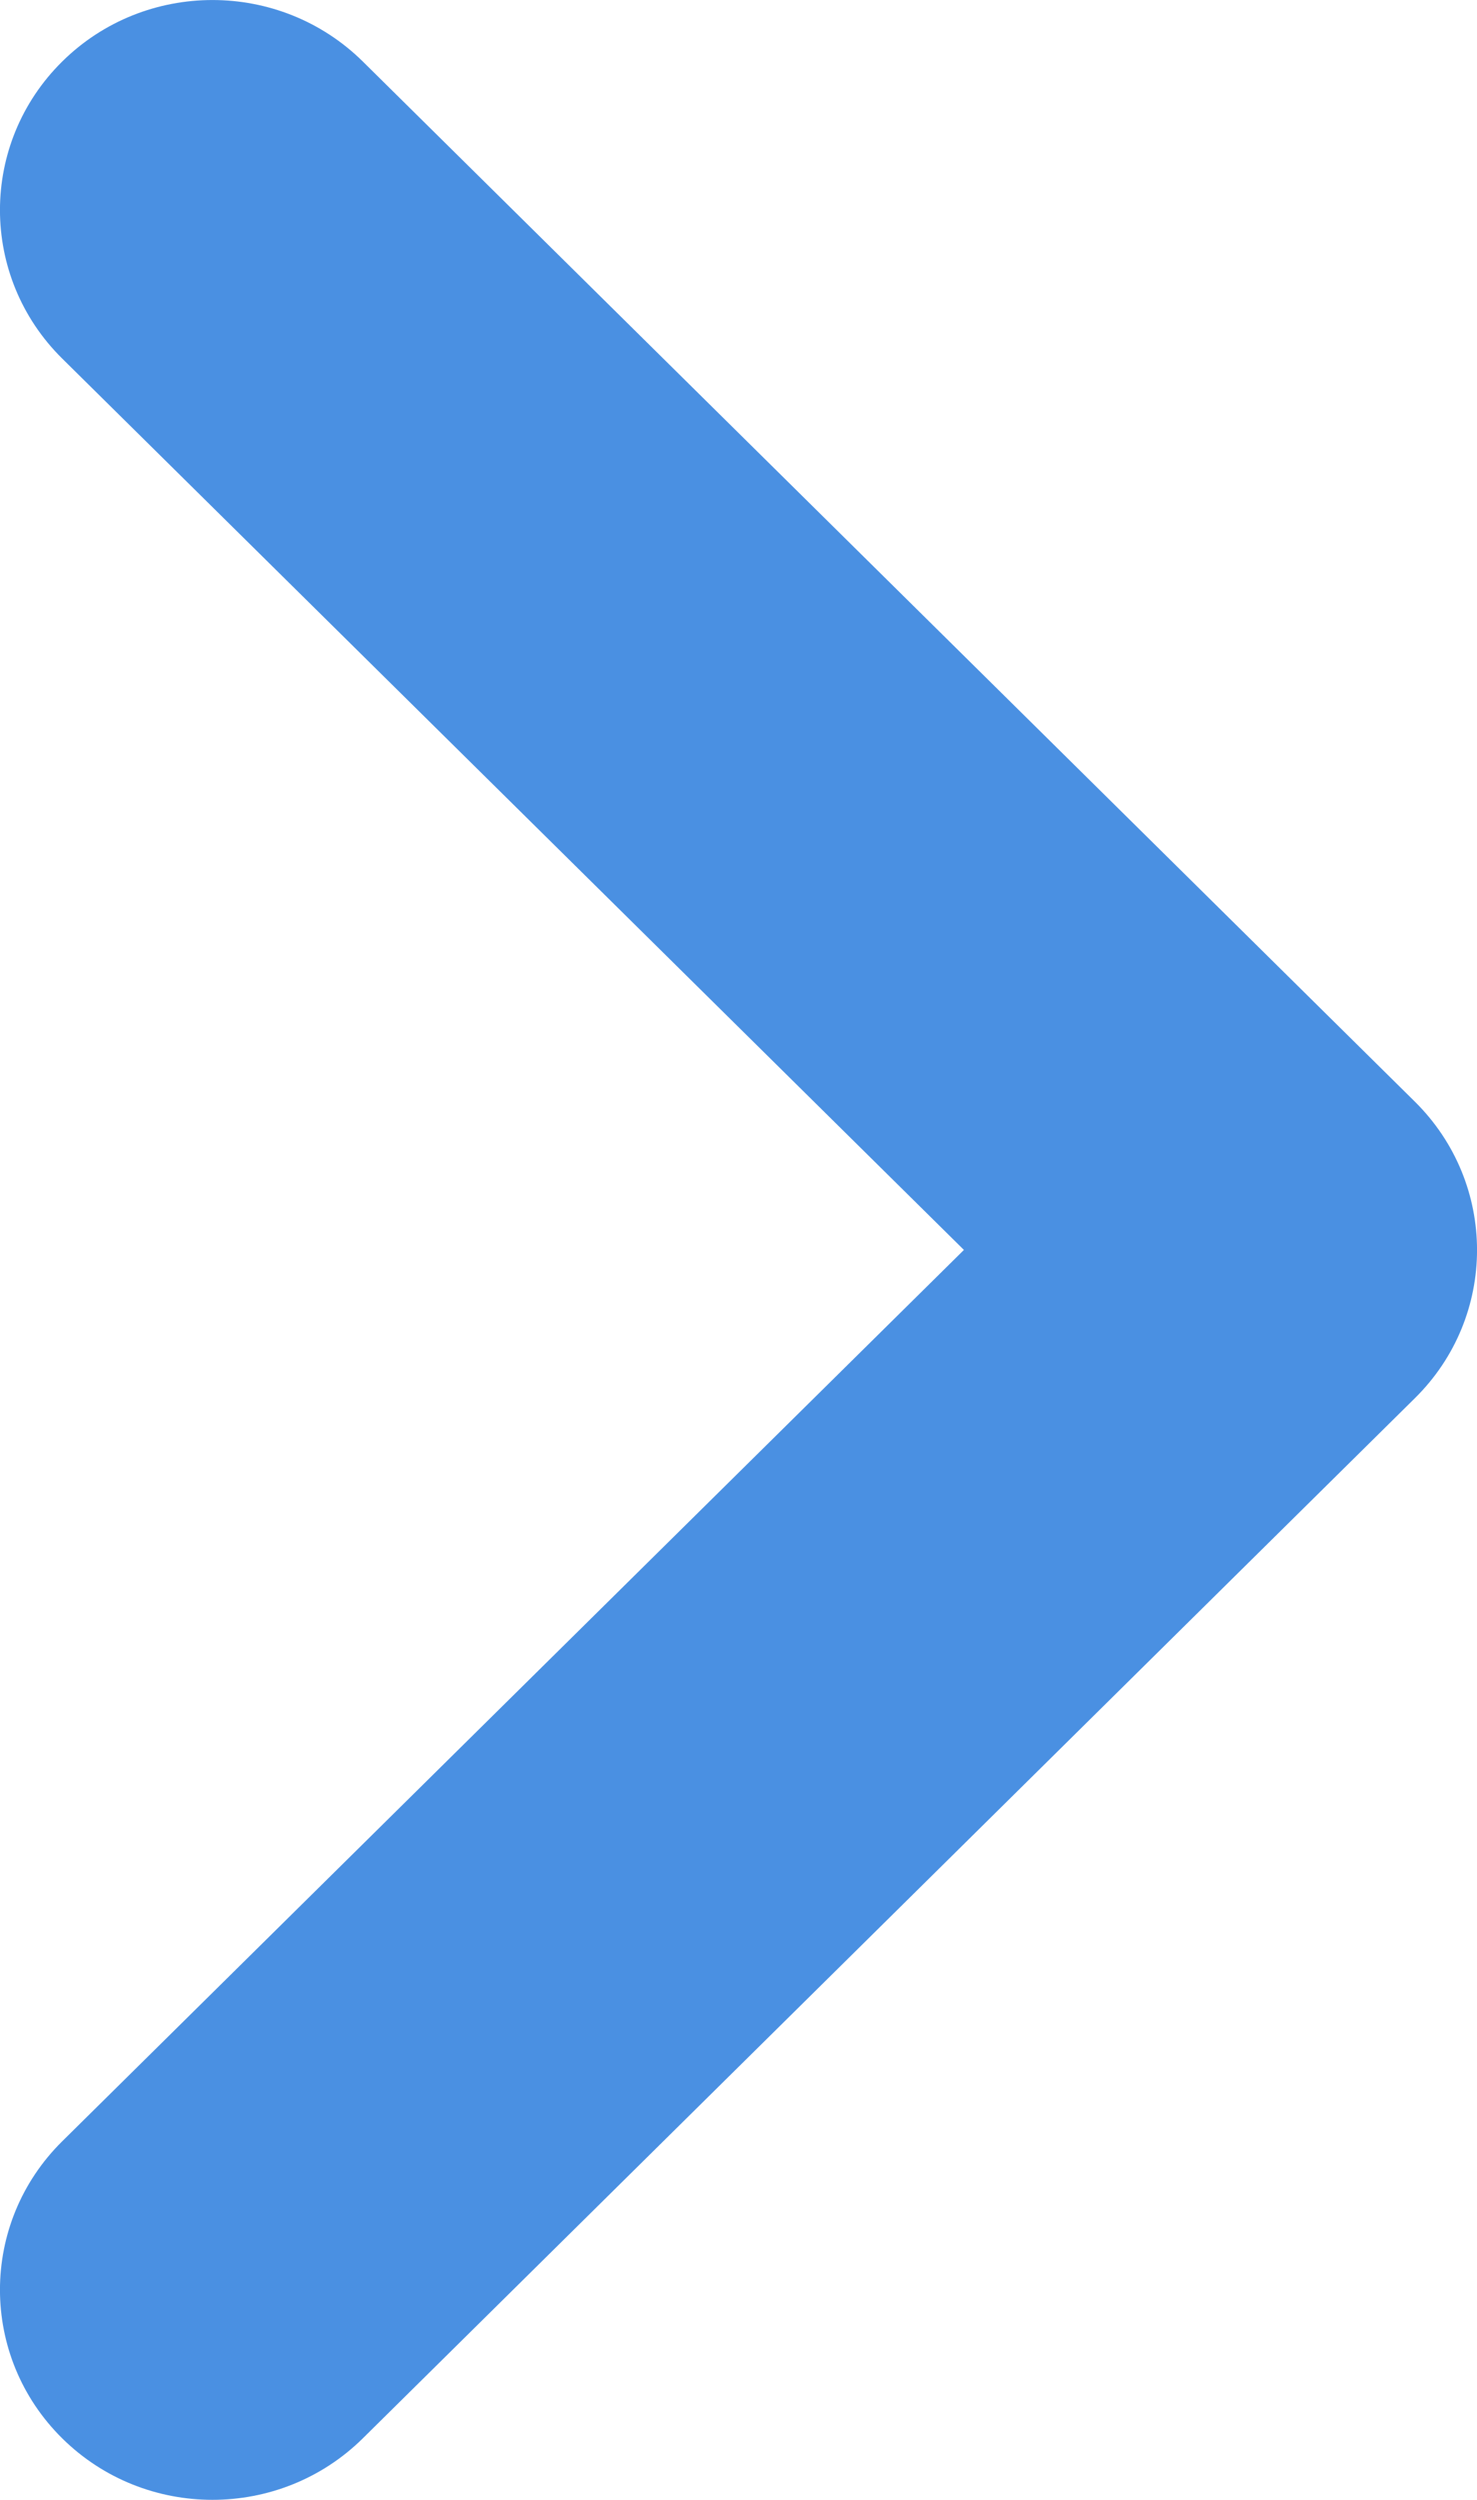<svg width="13" height="22" viewBox="0 0 13 22" fill="none" xmlns="http://www.w3.org/2000/svg">
<path d="M12.452 9.694L3.193 0.541C2.462 -0.18 1.278 -0.18 0.548 0.541C-0.183 1.263 -0.183 2.434 0.548 3.156L8.484 11L0.548 18.844C-0.183 19.566 -0.183 20.737 0.548 21.459C1.278 22.18 2.462 22.18 3.193 21.459L12.452 12.306C13.183 11.586 13.183 10.416 12.452 9.694Z" fill="#4A90E2"/>
</svg>
